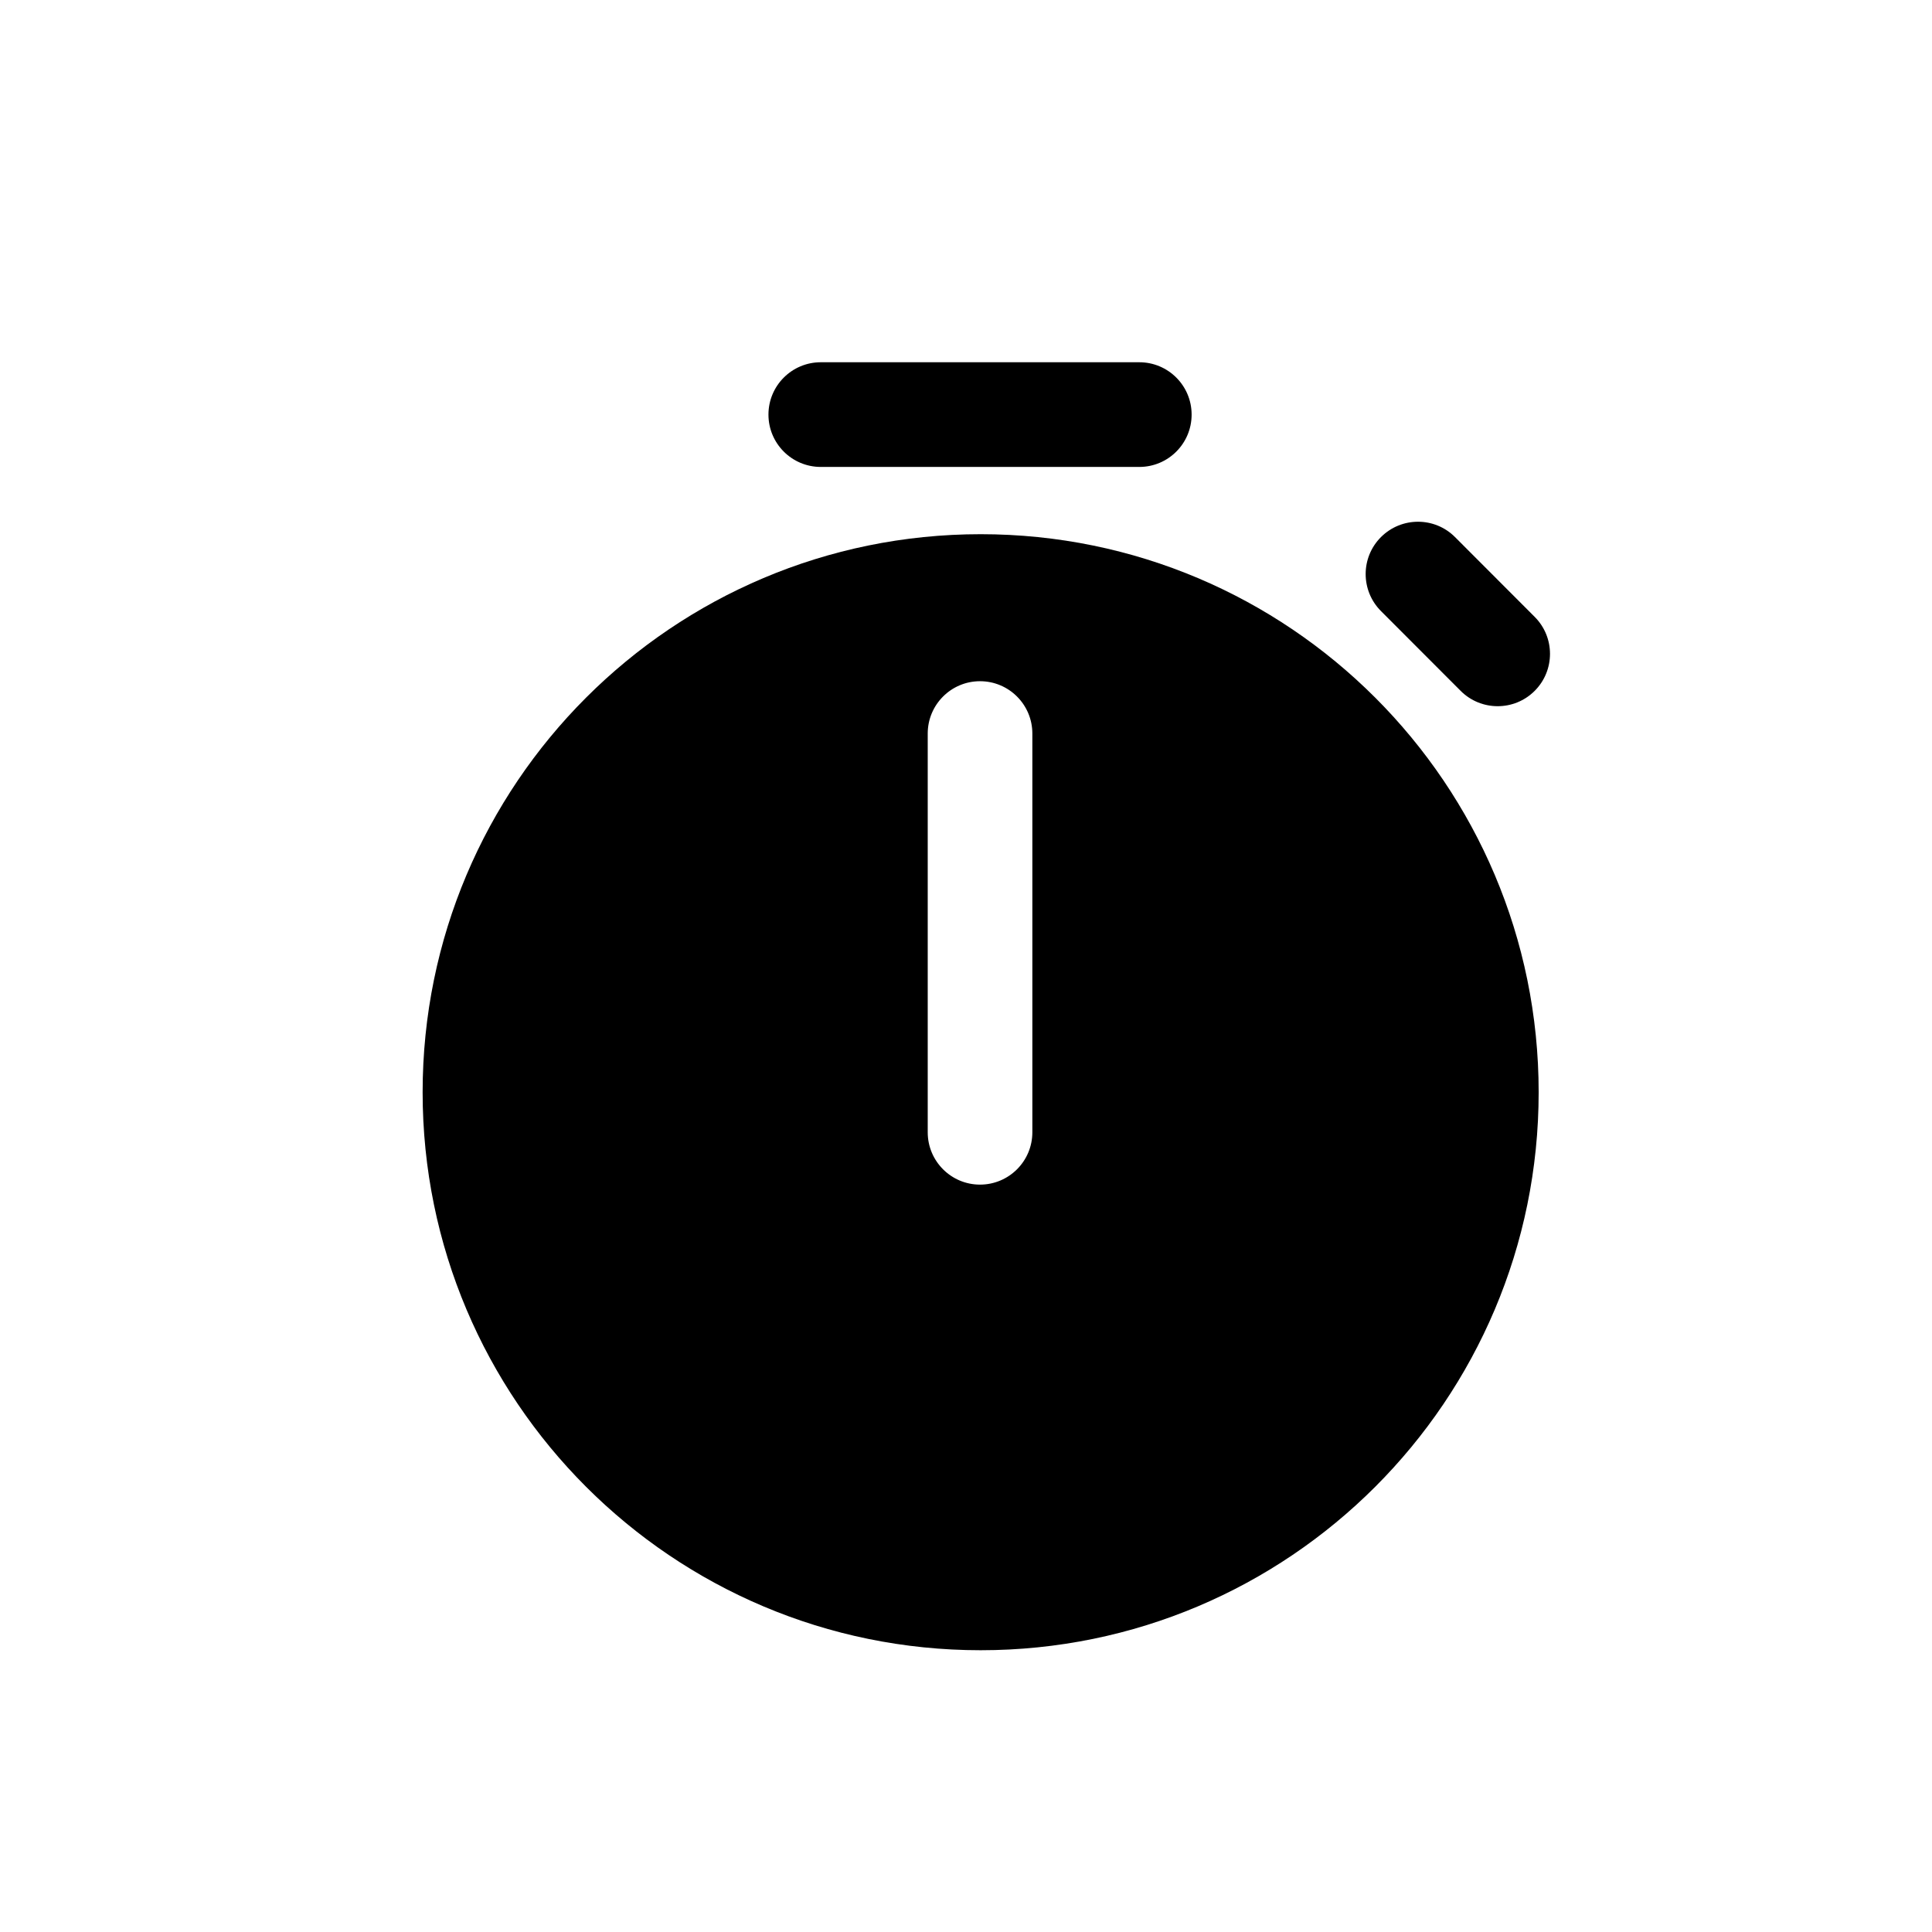 <svg width="32" height="32" viewBox="0 0 32 32" fill="none" xmlns="http://www.w3.org/2000/svg">
<path d="M12.728 6.867C12.728 6.388 13.116 6 13.595 6H18.87C19.349 6 19.737 6.388 19.737 6.867C19.737 7.346 19.349 7.734 18.87 7.734H13.595C13.116 7.734 12.728 7.346 12.728 6.867Z" fill="black"/>
<path d="M24.1 8.896C23.762 8.557 23.213 8.557 22.874 8.895C22.535 9.233 22.535 9.782 22.873 10.121L24.193 11.443C24.531 11.781 25.08 11.782 25.419 11.443C25.757 11.105 25.758 10.556 25.419 10.217L24.1 8.896Z" fill="black"/>
<path fill-rule="evenodd" clip-rule="evenodd" d="M16.243 27.333C21.347 27.333 25.485 23.195 25.485 18.091C25.485 12.986 21.347 8.848 16.243 8.848C11.138 8.848 7 12.986 7 18.091C7 23.195 11.138 27.333 16.243 27.333ZM17.099 12.15C17.099 11.671 16.711 11.283 16.232 11.283C15.754 11.283 15.366 11.671 15.366 12.15V18.754C15.366 19.233 15.754 19.621 16.232 19.621C16.711 19.621 17.099 19.233 17.099 18.754V12.15Z" fill="black"/>
</svg>
